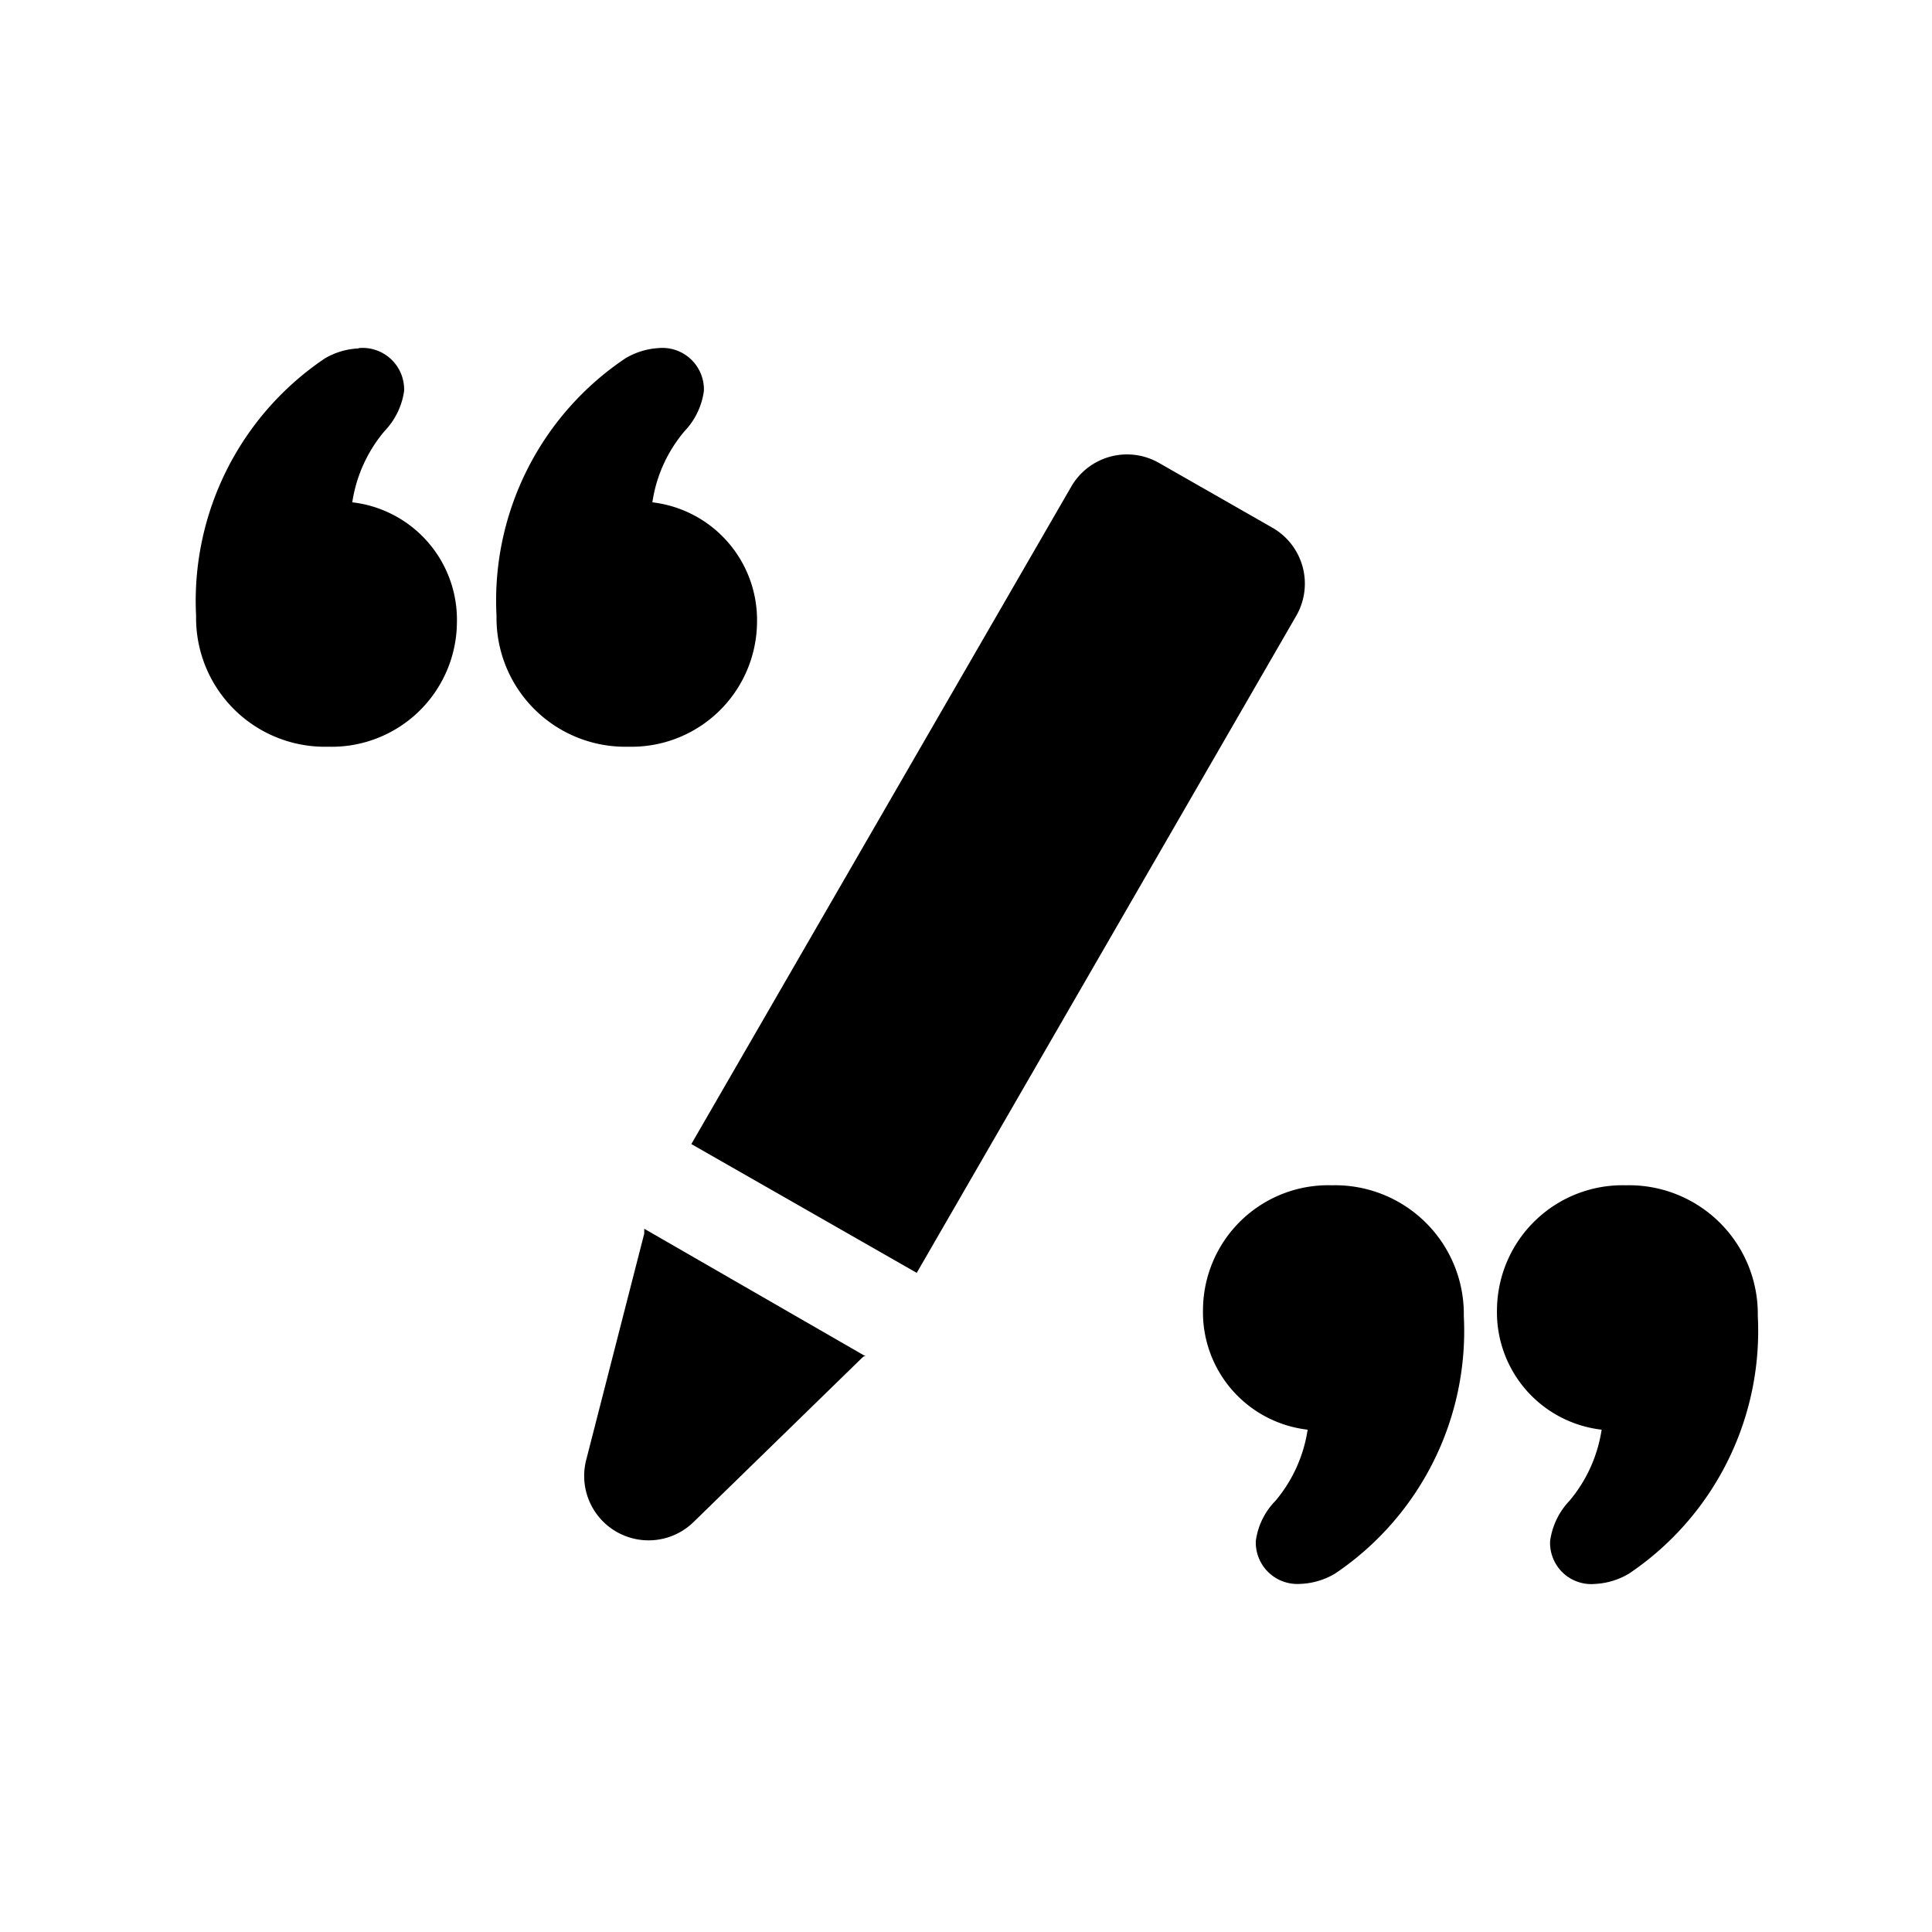 <svg xmlns="http://www.w3.org/2000/svg" width="24" height="24" viewBox="0 0 24 24"><path d="M8.11,10.807a.516.516,0,0,1,.564.532.9.9,0,0,1-.244.5,1.784,1.784,0,0,0-.4.884,1.468,1.468,0,0,1,1.3,1.492,1.556,1.556,0,0,1-1.6,1.544,1.6,1.6,0,0,1-1.64-1.624,3.632,3.632,0,0,1,1.6-3.2.908.908,0,0,1,.42-.124Zm3.724,0a.516.516,0,0,1,.564.532.9.9,0,0,1-.24.5,1.76,1.76,0,0,0-.4.884,1.472,1.472,0,0,1,1.3,1.492,1.56,1.56,0,0,1-1.6,1.544,1.6,1.6,0,0,1-1.636-1.624,3.623,3.623,0,0,1,1.6-3.2A.908.908,0,0,1,11.834,10.807Z" transform="translate(-3.654 -6.483)"/><path d="M38.559,41.767a.516.516,0,0,1-.544-.532.876.876,0,0,1,.244-.5,1.784,1.784,0,0,0,.4-.884,1.468,1.468,0,0,1-1.3-1.492,1.556,1.556,0,0,1,1.6-1.544,1.6,1.6,0,0,1,1.64,1.624,3.632,3.632,0,0,1-1.6,3.2A.908.908,0,0,1,38.559,41.767Zm3.672,0a.512.512,0,0,1-.56-.532.9.9,0,0,1,.24-.5,1.784,1.784,0,0,0,.4-.884,1.468,1.468,0,0,1-1.3-1.492,1.56,1.56,0,0,1,1.6-1.544,1.6,1.6,0,0,1,1.64,1.624,3.632,3.632,0,0,1-1.6,3.2A.908.908,0,0,1,42.231,41.767Z" transform="translate(-22.415 -22.091)"/><path d="M28.676,15.019l-1.4-.8a.8.8,0,0,0-1.092.292l-4.72,8.168,2.8,1.6,4.72-8.172A.8.8,0,0,0,28.676,15.019Z" transform="translate(-12.876 -8.467)"/><path d="M21.633,39.744h-.02l-.028.024L19.5,41.8a.8.8,0,0,1-1.336-.772l.72-2.808V38.16Z" transform="translate(-10.881 -22.896)"/><rect width="24" height="24" fill="none"/></svg>